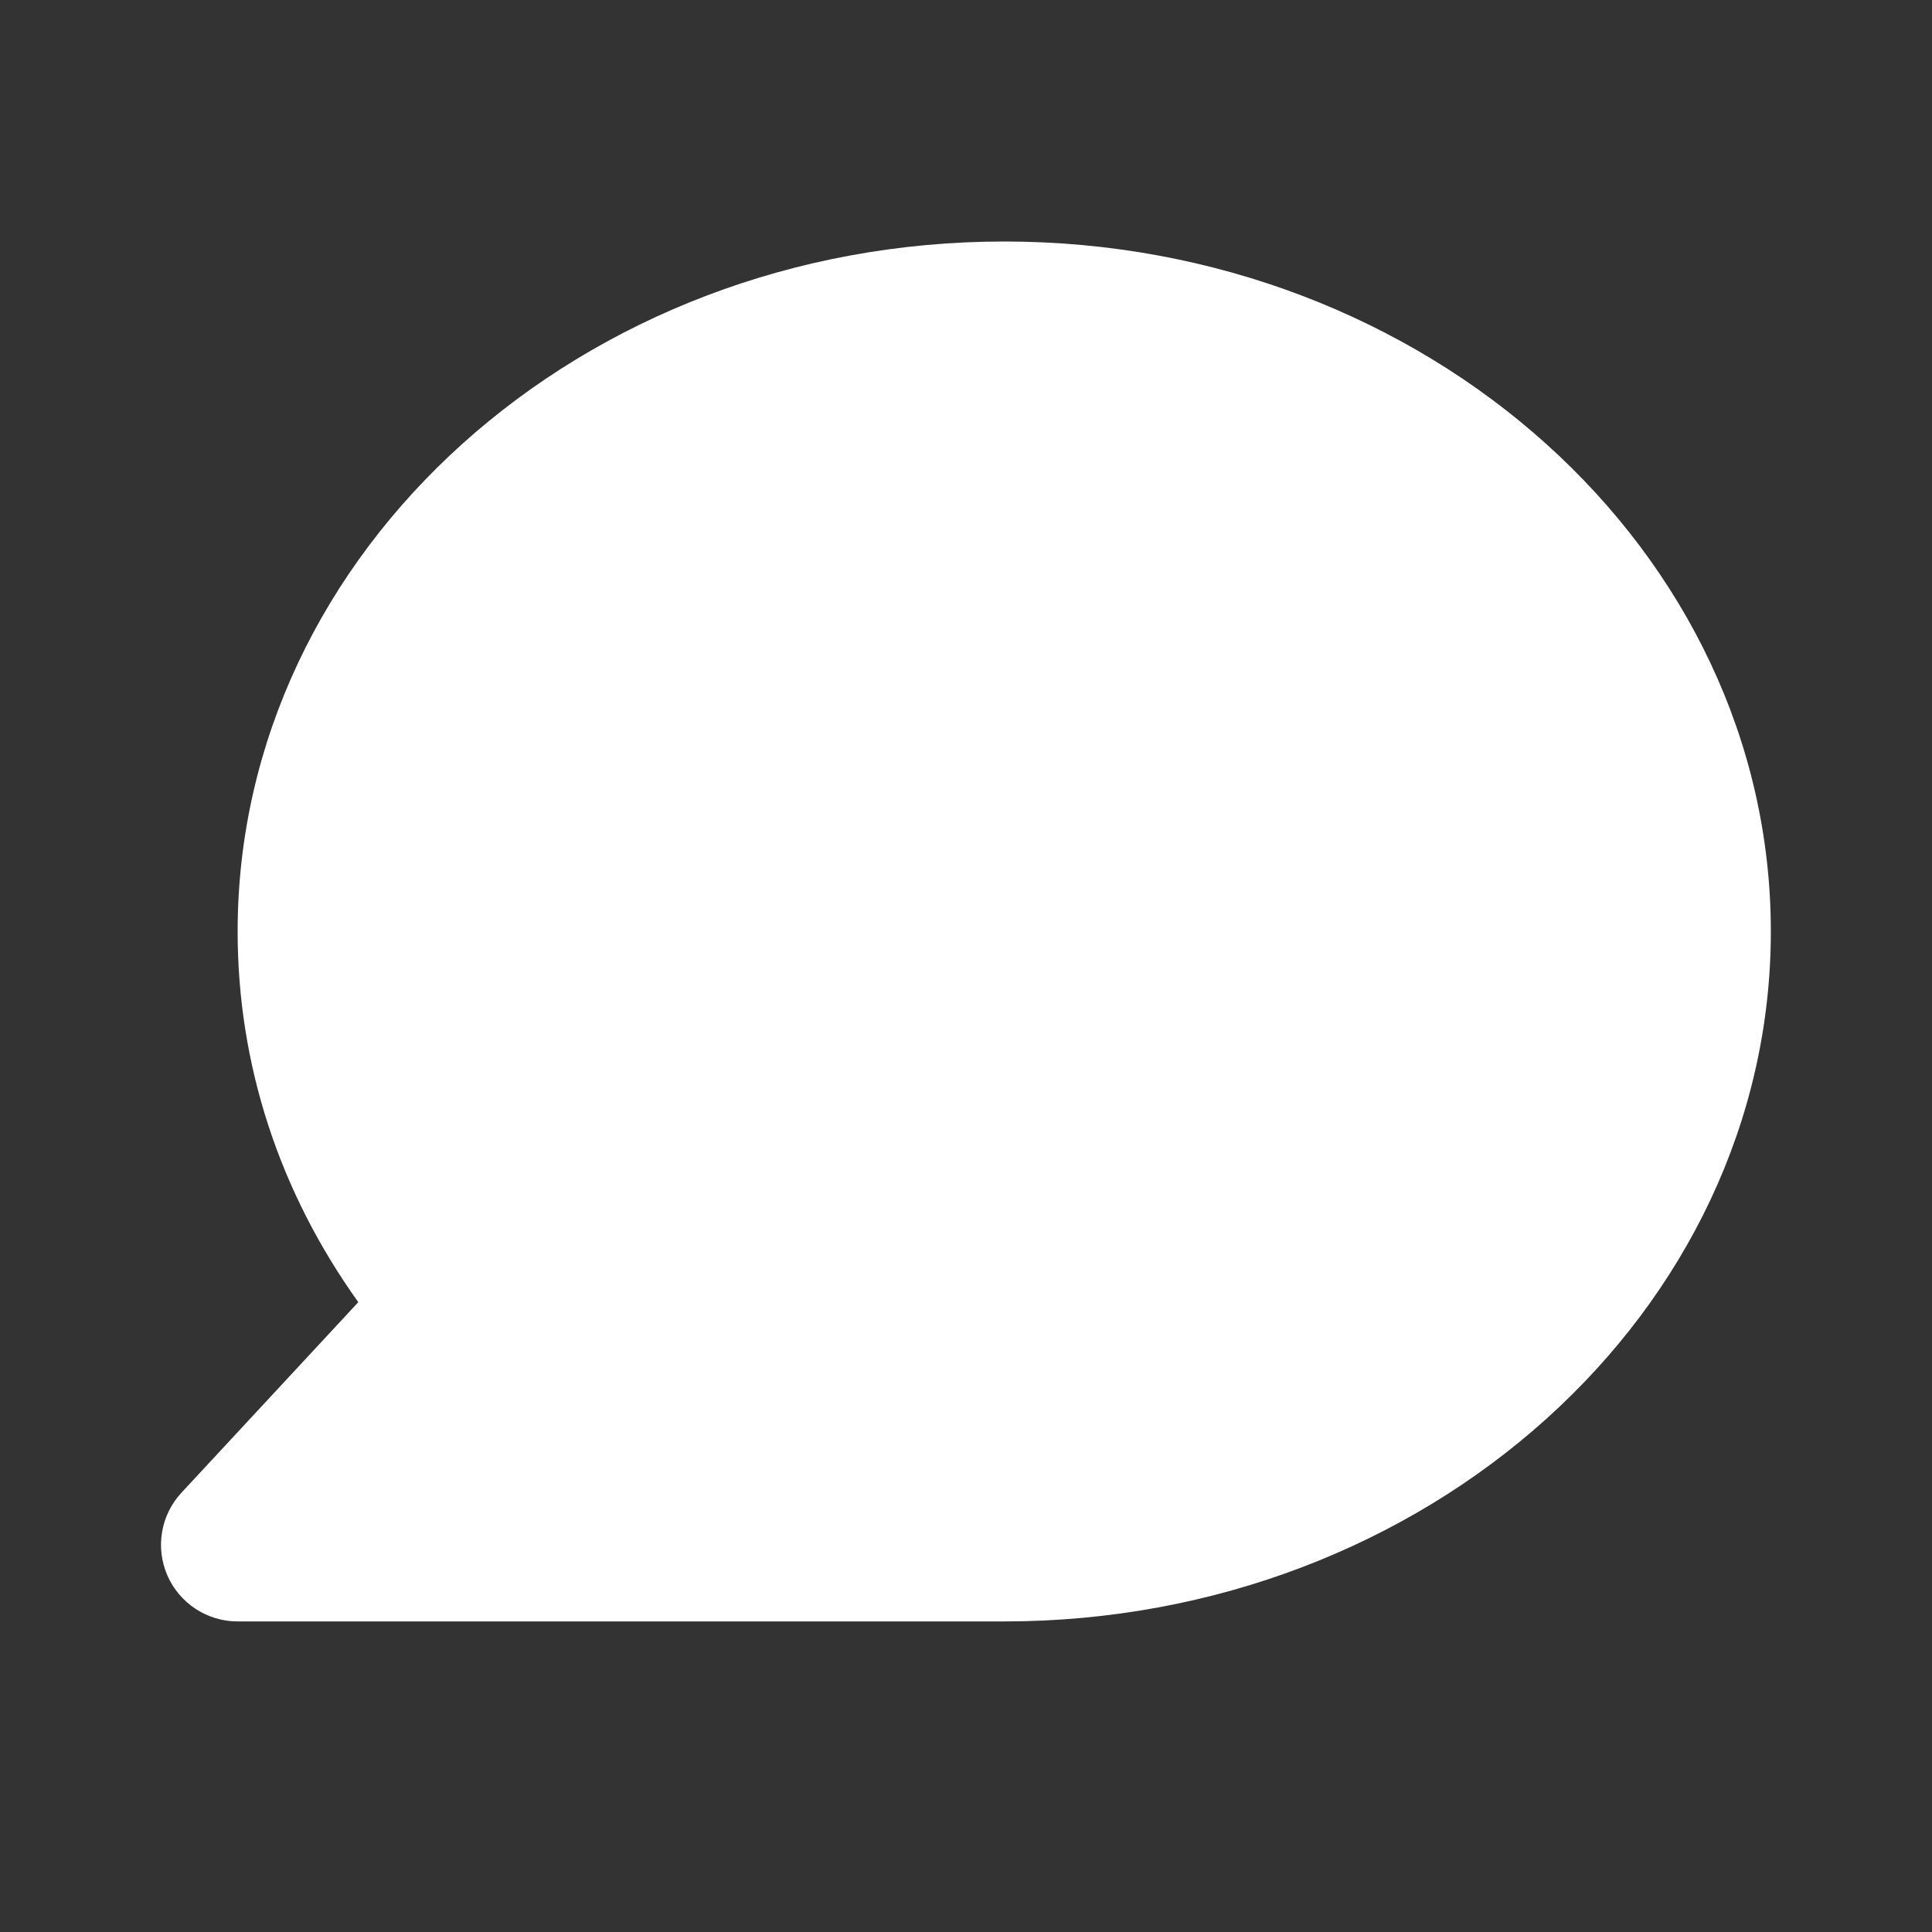 <svg width="24" height="24" viewBox="0 0 24 24" fill="none" xmlns="http://www.w3.org/2000/svg">
    <rect x="0" y="0" width="24" height="24" fill="#333333" stroke="none"/>
    <path
        d="M12.475 20.142H2.952C2.573 20.142 2.23 19.917 2.079 19.57C1.928 19.223 1.997 18.819 2.255 18.542L4.451 16.176C3.467 14.801 2.952 13.223 2.952 11.571C2.952 6.844 7.224 3 12.475 3C17.726 3 21.998 6.844 21.998 11.571C21.998 16.297 17.726 20.142 12.475 20.142Z"
        fill="white" />
</svg>
    